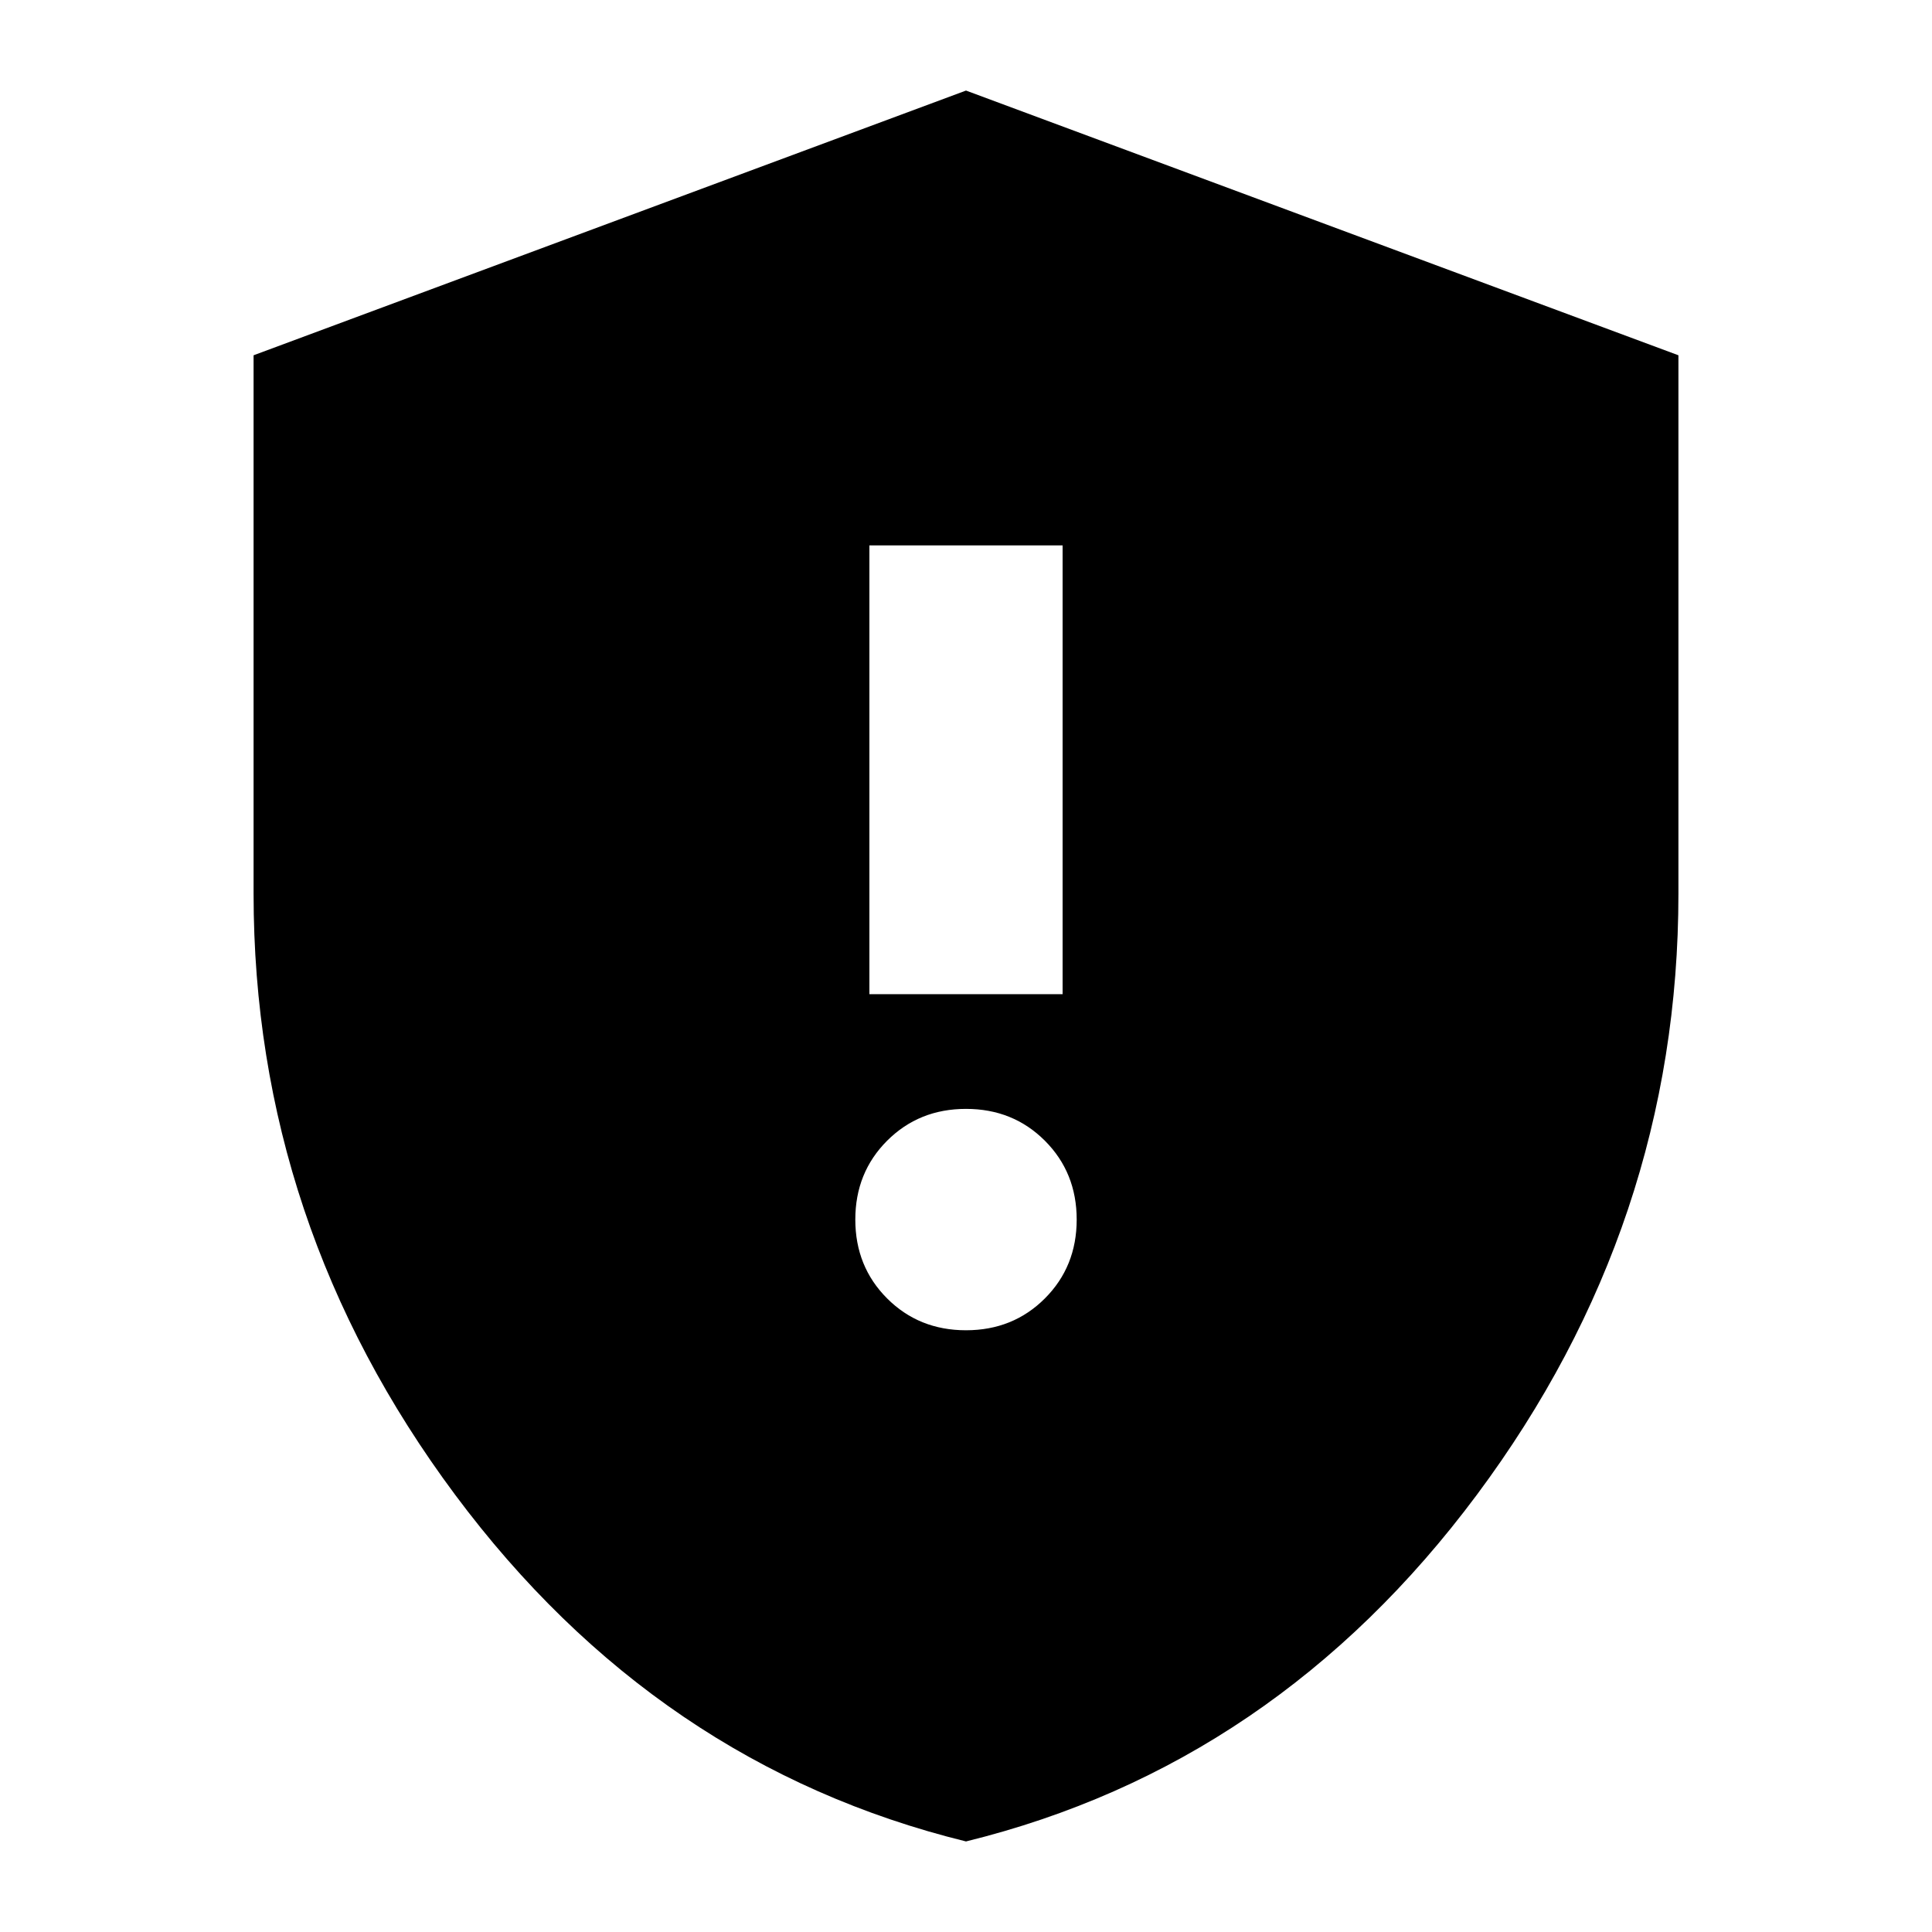 <svg xmlns="http://www.w3.org/2000/svg" height="24" viewBox="0 -960 960 960" width="24"><path d="M480-299q23.375 0 39.188-15.812Q535-330.625 535-354t-15.812-39.188Q503.375-409 480-409t-39.188 15.812Q425-377.375 425-354t15.812 39.188Q456.625-299 480-299Zm-48-167h96v-223h-96v223Zm48 421Q326.231-82.81 226.116-217.304 126-351.798 126-516v-267.462L480-915l354 131.538V-516q0 164.202-100.116 298.696Q633.769-82.81 480-45Z"/></svg>